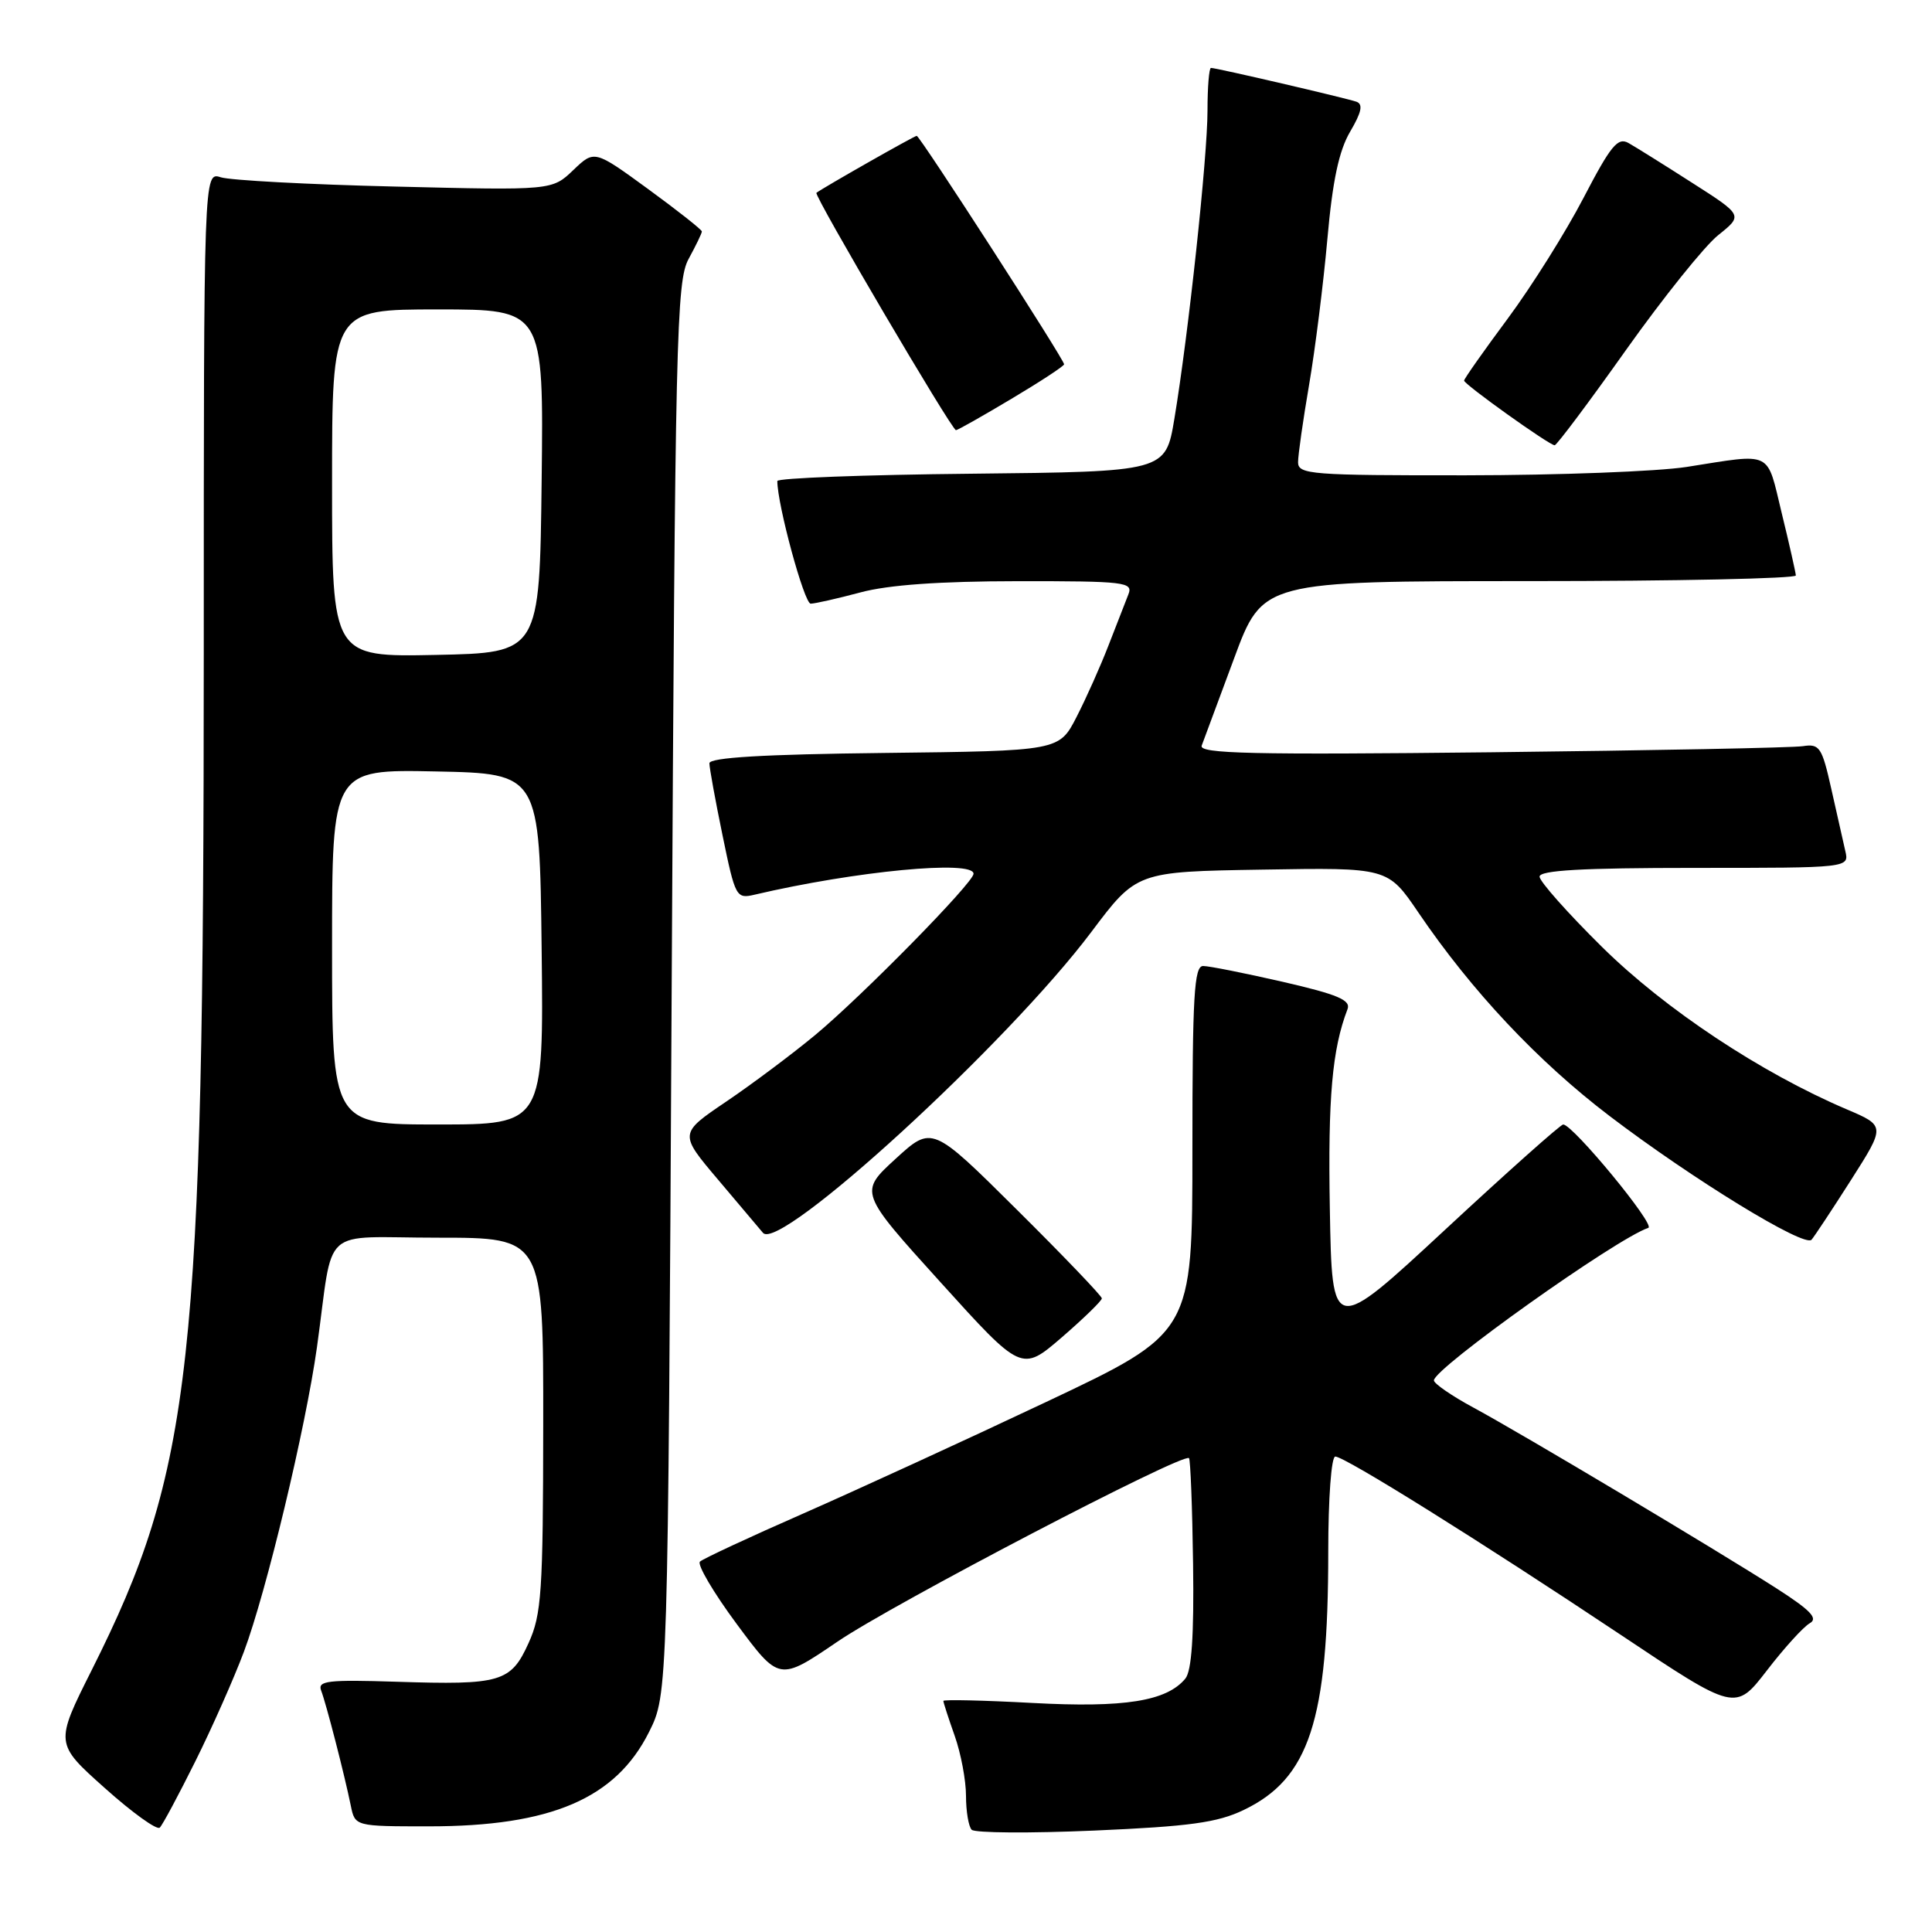 <?xml version="1.0" encoding="UTF-8" standalone="no"?>
<!DOCTYPE svg PUBLIC "-//W3C//DTD SVG 1.1//EN" "http://www.w3.org/Graphics/SVG/1.1/DTD/svg11.dtd" >
<svg xmlns="http://www.w3.org/2000/svg" xmlns:xlink="http://www.w3.org/1999/xlink" version="1.1" viewBox="0 0 256 256">
 <g >
 <path fill="currentColor"
d=" M 25.88 233.39 C 28.10 228.93 30.99 222.41 32.31 218.89 C 35.28 210.98 40.50 189.22 42.00 178.50 C 44.29 162.06 42.15 164.00 58.05 164.00 C 72.00 164.00 72.00 164.00 71.98 188.75 C 71.96 210.96 71.76 213.93 70.04 217.71 C 67.69 222.90 66.37 223.29 52.55 222.84 C 43.47 222.55 42.06 222.71 42.55 224.00 C 43.22 225.73 45.66 235.21 46.48 239.25 C 47.04 242.00 47.04 242.00 56.84 242.00 C 73.01 242.00 81.59 238.32 86.00 229.50 C 88.50 224.50 88.50 224.50 89.00 131.00 C 89.46 44.40 89.63 37.26 91.25 34.30 C 92.21 32.54 93.00 30.91 93.00 30.67 C 93.00 30.44 89.80 27.91 85.88 25.05 C 78.76 19.86 78.76 19.86 75.96 22.54 C 73.15 25.23 73.15 25.23 52.33 24.72 C 40.87 24.45 30.49 23.89 29.25 23.49 C 27.00 22.77 27.00 22.77 27.00 86.63 C 26.99 181.02 25.49 194.71 12.17 221.26 C 7.27 231.02 7.27 231.02 13.89 236.93 C 17.52 240.18 20.80 242.54 21.17 242.17 C 21.55 241.80 23.66 237.85 25.88 233.39 Z  M 164.78 239.84 C 173.48 235.68 176.00 228.00 176.00 205.63 C 176.00 198.51 176.41 193.00 176.93 193.00 C 178.19 193.00 196.21 204.26 214.72 216.60 C 229.94 226.76 229.94 226.76 234.12 221.35 C 236.41 218.37 238.97 215.56 239.80 215.09 C 240.95 214.45 239.93 213.38 235.40 210.47 C 227.29 205.28 201.65 189.98 195.25 186.52 C 192.36 184.96 190.00 183.33 190.00 182.91 C 190.00 181.31 214.19 164.10 218.41 162.70 C 219.43 162.36 208.41 149.00 207.13 149.00 C 206.78 149.01 199.75 155.27 191.50 162.93 C 176.50 176.85 176.50 176.85 176.21 160.17 C 175.95 145.43 176.52 139.02 178.55 133.73 C 179.02 132.52 177.28 131.78 169.99 130.10 C 164.96 128.95 160.21 128.00 159.42 128.00 C 158.23 128.00 158.00 131.94 158.00 152.30 C 158.00 176.61 158.00 176.61 138.64 185.76 C 128.00 190.79 113.48 197.45 106.39 200.57 C 99.30 203.68 93.16 206.54 92.75 206.92 C 92.34 207.29 94.53 211.02 97.62 215.19 C 103.25 222.78 103.25 222.78 110.98 217.52 C 118.30 212.53 156.78 192.45 157.55 193.21 C 157.74 193.41 157.99 199.74 158.09 207.27 C 158.22 216.79 157.90 221.41 157.06 222.43 C 154.58 225.42 149.00 226.31 136.80 225.65 C 130.31 225.30 125.00 225.18 125.00 225.38 C 125.00 225.58 125.67 227.66 126.50 230.00 C 127.33 232.34 128.00 235.92 128.00 237.96 C 128.00 240.00 128.34 242.02 128.75 242.45 C 129.16 242.88 136.47 242.93 145.00 242.56 C 157.61 242.01 161.30 241.51 164.78 239.84 Z  M 146.00 172.04 C 146.00 171.73 140.94 166.44 134.75 160.30 C 123.50 149.13 123.50 149.13 118.67 153.55 C 113.83 157.98 113.83 157.98 124.60 169.88 C 135.37 181.79 135.37 181.79 140.69 177.21 C 143.61 174.68 146.00 172.36 146.00 172.04 Z  M 245.28 156.34 C 249.84 149.18 249.84 149.18 244.67 146.98 C 233.32 142.14 220.64 133.73 212.31 125.51 C 207.74 121.00 204.00 116.79 204.00 116.16 C 204.00 115.32 209.66 115.00 224.52 115.00 C 245.04 115.00 245.04 115.00 244.51 112.75 C 244.22 111.51 243.39 107.80 242.65 104.50 C 241.42 99.01 241.10 98.53 238.90 98.87 C 237.58 99.08 219.00 99.44 197.62 99.68 C 165.93 100.03 158.83 99.87 159.23 98.80 C 159.50 98.09 161.43 92.89 163.52 87.25 C 167.31 77.00 167.31 77.00 202.65 77.00 C 222.09 77.00 237.98 76.66 237.96 76.25 C 237.93 75.84 237.10 72.12 236.09 68.00 C 234.05 59.59 235.02 60.06 223.50 61.87 C 219.65 62.47 206.49 62.97 194.25 62.98 C 173.72 63.00 172.00 62.86 172.00 61.25 C 172.00 60.29 172.66 55.67 173.46 51.00 C 174.26 46.33 175.35 37.65 175.88 31.72 C 176.57 23.92 177.42 19.96 178.91 17.43 C 180.41 14.88 180.64 13.81 179.74 13.48 C 178.37 13.00 161.20 9.00 160.46 9.00 C 160.21 9.00 160.00 11.54 160.00 14.65 C 160.00 20.81 157.47 44.33 155.61 55.50 C 154.44 62.50 154.44 62.50 128.72 62.77 C 114.57 62.91 103.00 63.35 103.00 63.74 C 103.00 66.88 106.57 80.00 107.42 79.99 C 108.01 79.98 110.97 79.31 114.00 78.50 C 117.71 77.50 124.50 77.02 134.86 77.01 C 149.08 77.00 150.16 77.13 149.52 78.75 C 149.14 79.71 147.96 82.75 146.89 85.50 C 145.83 88.25 143.92 92.53 142.65 95.00 C 140.34 99.50 140.34 99.50 117.17 99.77 C 101.15 99.95 94.00 100.38 94.00 101.14 C 94.00 101.74 94.78 106.04 95.74 110.69 C 97.43 118.89 97.55 119.12 99.99 118.55 C 113.35 115.42 129.00 113.92 129.00 115.78 C 129.00 116.95 114.25 131.97 108.00 137.16 C 104.97 139.67 99.68 143.63 96.24 145.96 C 89.97 150.20 89.97 150.20 95.18 156.35 C 98.04 159.73 100.71 162.89 101.10 163.36 C 103.29 165.97 133.48 138.30 144.60 123.50 C 150.61 115.50 150.61 115.50 167.25 115.23 C 183.89 114.95 183.89 114.95 187.94 120.91 C 195.00 131.31 203.77 140.64 213.28 147.88 C 224.31 156.27 239.10 165.33 240.04 164.27 C 240.41 163.84 242.77 160.28 245.28 156.34 Z  M 215.45 46.38 C 220.38 39.44 225.88 32.58 227.68 31.15 C 230.96 28.53 230.96 28.53 224.23 24.23 C 220.53 21.86 216.74 19.49 215.80 18.96 C 214.37 18.14 213.45 19.26 209.83 26.21 C 207.48 30.73 202.96 37.93 199.78 42.22 C 196.60 46.50 194.00 50.20 194.00 50.43 C 194.00 50.93 205.30 59.00 206.00 59.00 C 206.27 59.00 210.53 53.32 215.45 46.38 Z  M 134.03 52.84 C 137.86 50.56 141.00 48.50 141.00 48.27 C 141.00 47.63 121.89 18.00 121.47 18.00 C 121.15 18.00 109.00 24.91 108.18 25.55 C 107.80 25.86 126.11 57.00 126.67 57.00 C 126.89 57.00 130.20 55.13 134.03 52.84 Z  M 44.00 125.47 C 44.00 101.94 44.00 101.94 57.75 102.22 C 71.50 102.50 71.50 102.50 71.77 125.75 C 72.04 149.00 72.04 149.00 58.02 149.00 C 44.00 149.00 44.00 149.00 44.00 125.47 Z  M 44.00 64.03 C 44.00 41.00 44.00 41.00 58.02 41.00 C 72.04 41.00 72.04 41.00 71.77 63.75 C 71.50 86.50 71.50 86.50 57.75 86.78 C 44.00 87.06 44.00 87.06 44.00 64.03 Z "/>
</g>
</svg>